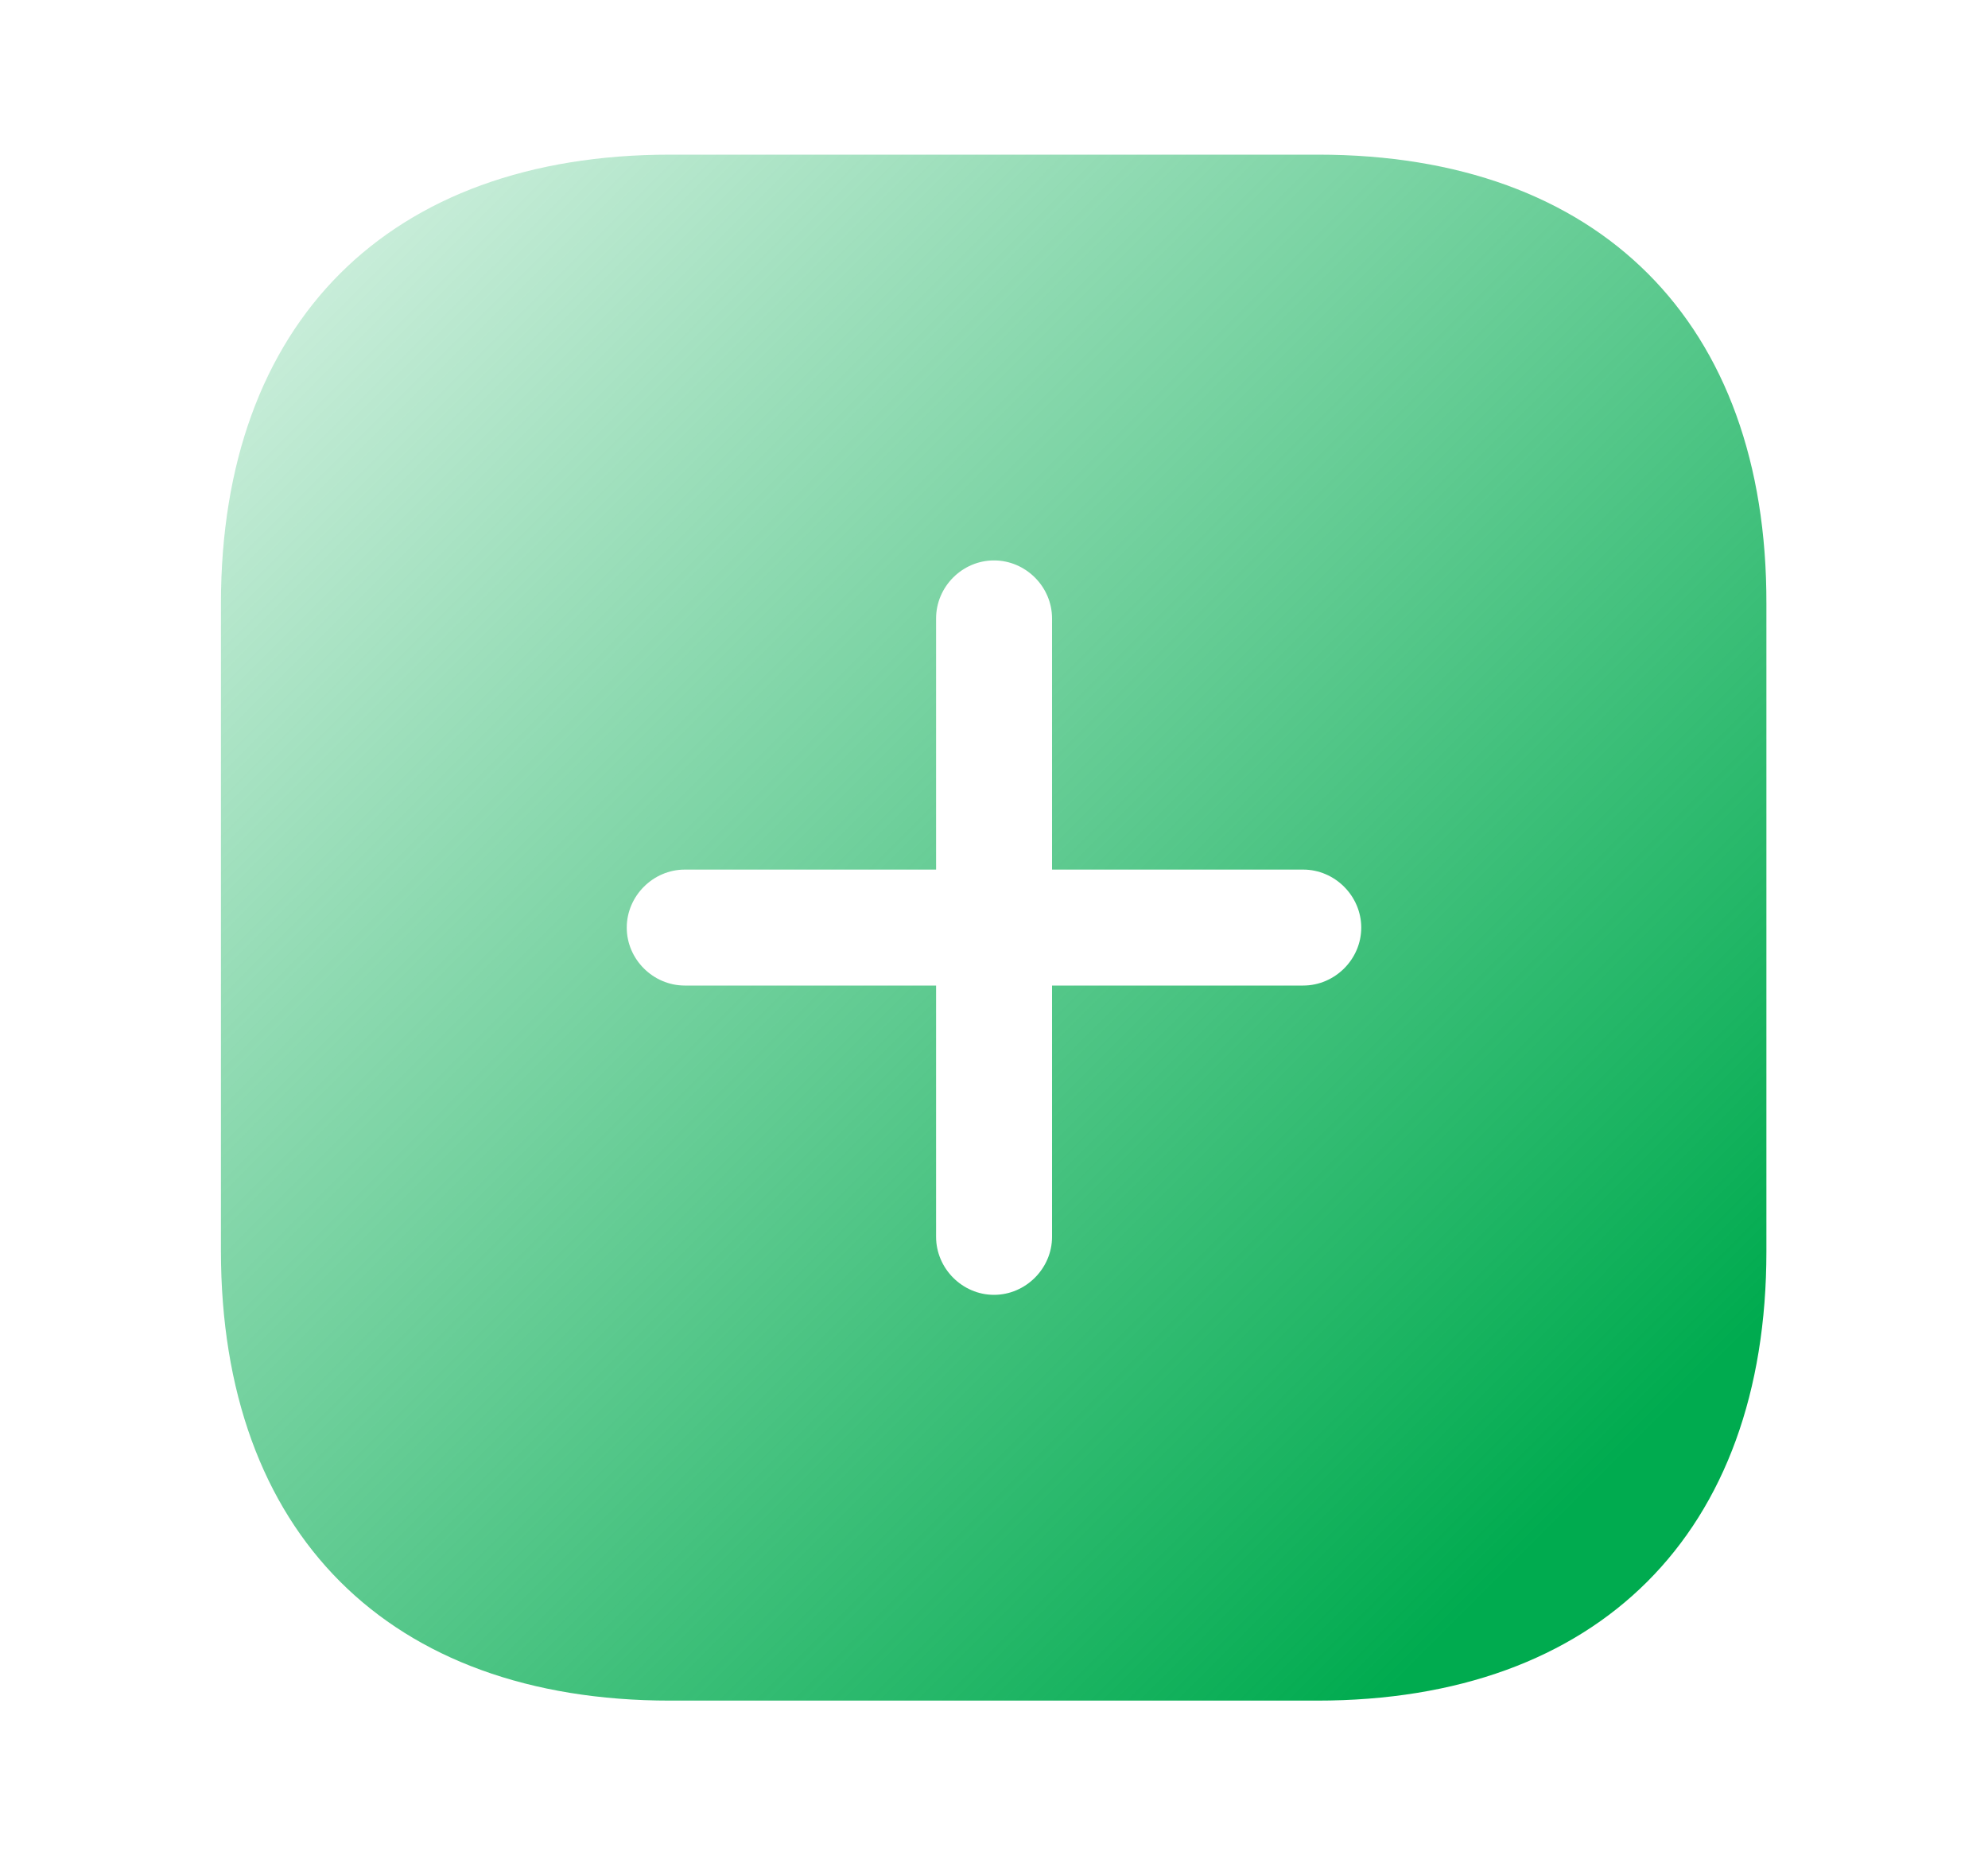 <svg width="15" height="14" viewBox="0 0 15 14" fill="none" xmlns="http://www.w3.org/2000/svg">
<path d="M9.944 1.167H5.056C2.933 1.167 1.667 2.432 1.667 4.556V9.438C1.667 11.568 2.933 12.833 5.056 12.833H9.938C12.062 12.833 13.328 11.568 13.328 9.444V4.556C13.333 2.432 12.068 1.167 9.944 1.167ZM9.833 7.437H7.938V9.333C7.938 9.572 7.739 9.771 7.5 9.771C7.261 9.771 7.063 9.572 7.063 9.333V7.437H5.167C4.928 7.437 4.729 7.239 4.729 7C4.729 6.761 4.928 6.562 5.167 6.562H7.063V4.667C7.063 4.427 7.261 4.229 7.5 4.229C7.739 4.229 7.938 4.427 7.938 4.667V6.562H9.833C10.072 6.562 10.271 6.761 10.271 7C10.271 7.239 10.072 7.437 9.833 7.437Z" fill="url(#paint0_linear_1_1200)"/>
<defs>
<linearGradient id="paint0_linear_1_1200" x1="0.209" y1="-0.778" x2="12.119" y2="11.126" gradientUnits="userSpaceOnUse">
<stop stop-color="#00AB4F" stop-opacity="0"/>
<stop offset="1" stop-color="#00AB4F"/>
</linearGradient>
</defs>
</svg>

